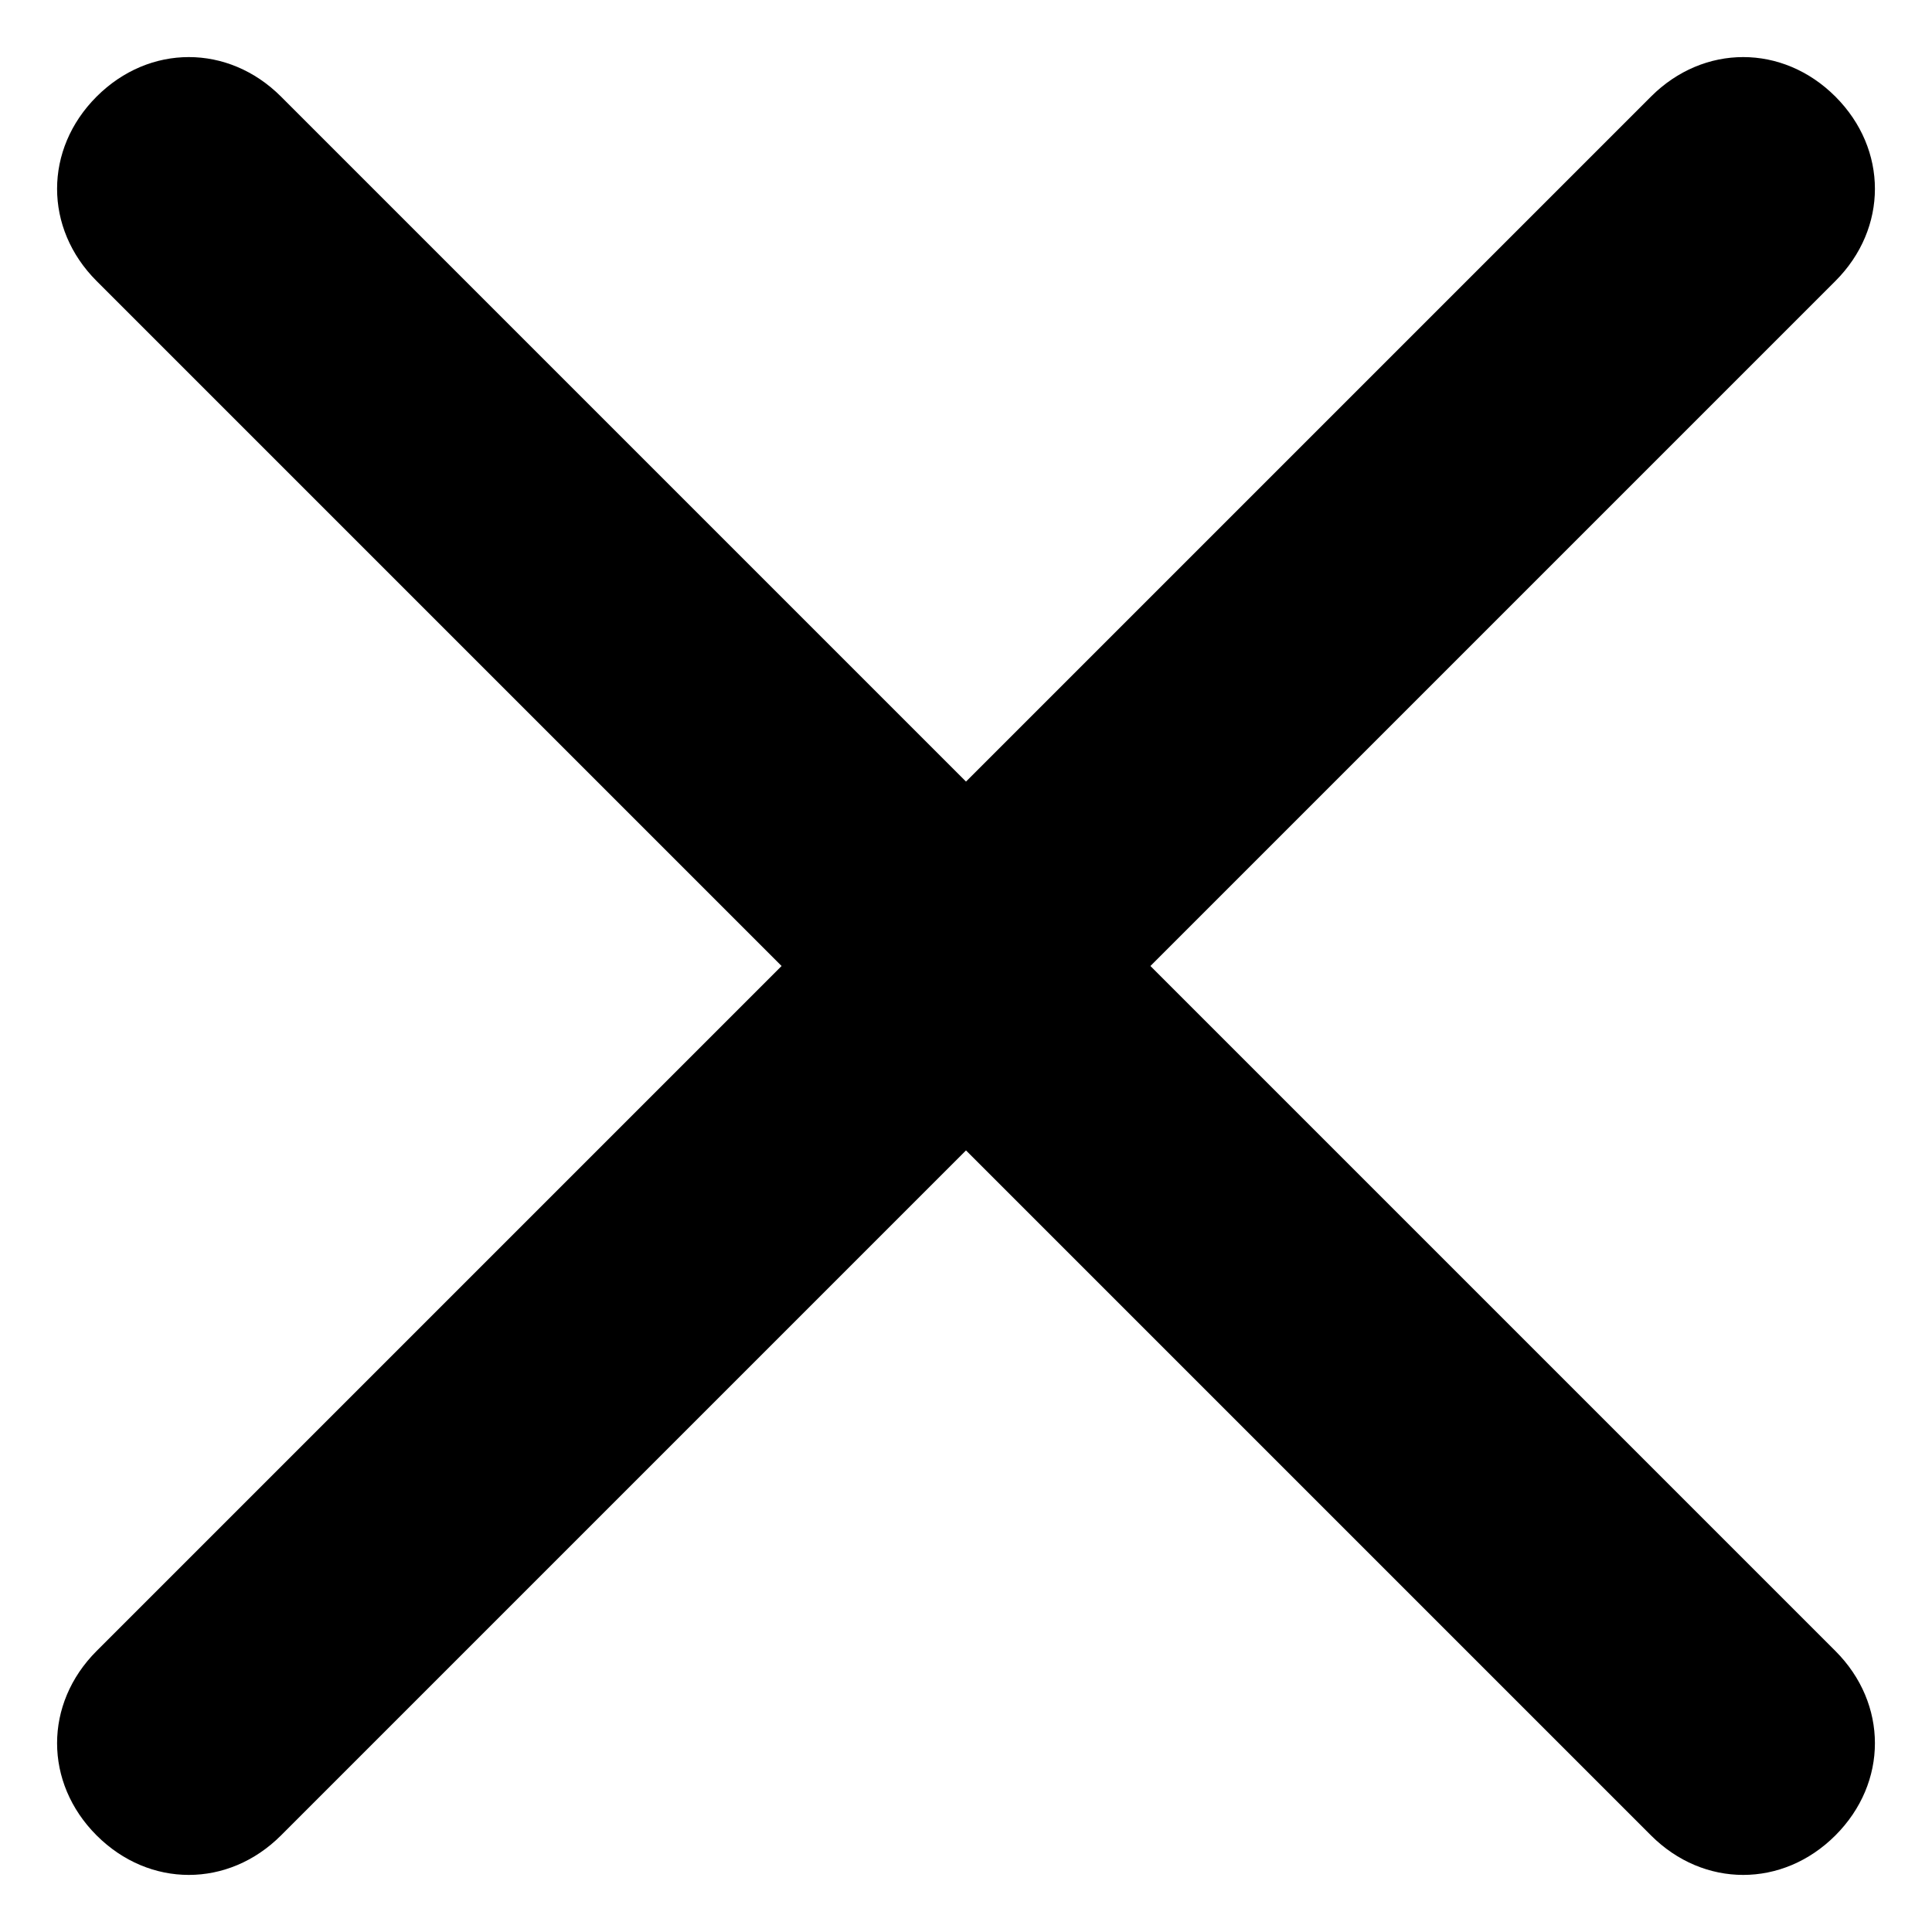 <svg xmlns="http://www.w3.org/2000/svg" viewBox="0 0 22 22">
  <path d="M13.1 11l7.8-7.8c.6-.6.6-1.5 0-2.1-.6-.6-1.5-.6-2.1 0L11 8.9 3.2 1.1c-.6-.6-1.5-.6-2.1 0-.6.6-.6 1.5 0 2.1L8.9 11l-7.8 7.8c-.6.6-.6 1.5 0 2.1.6.6 1.5.6 2.1 0l7.8-7.8 7.8 7.8c.6.6 1.5.6 2.1 0 .6-.6.6-1.5 0-2.1L13.1 11z"/>
</svg>
